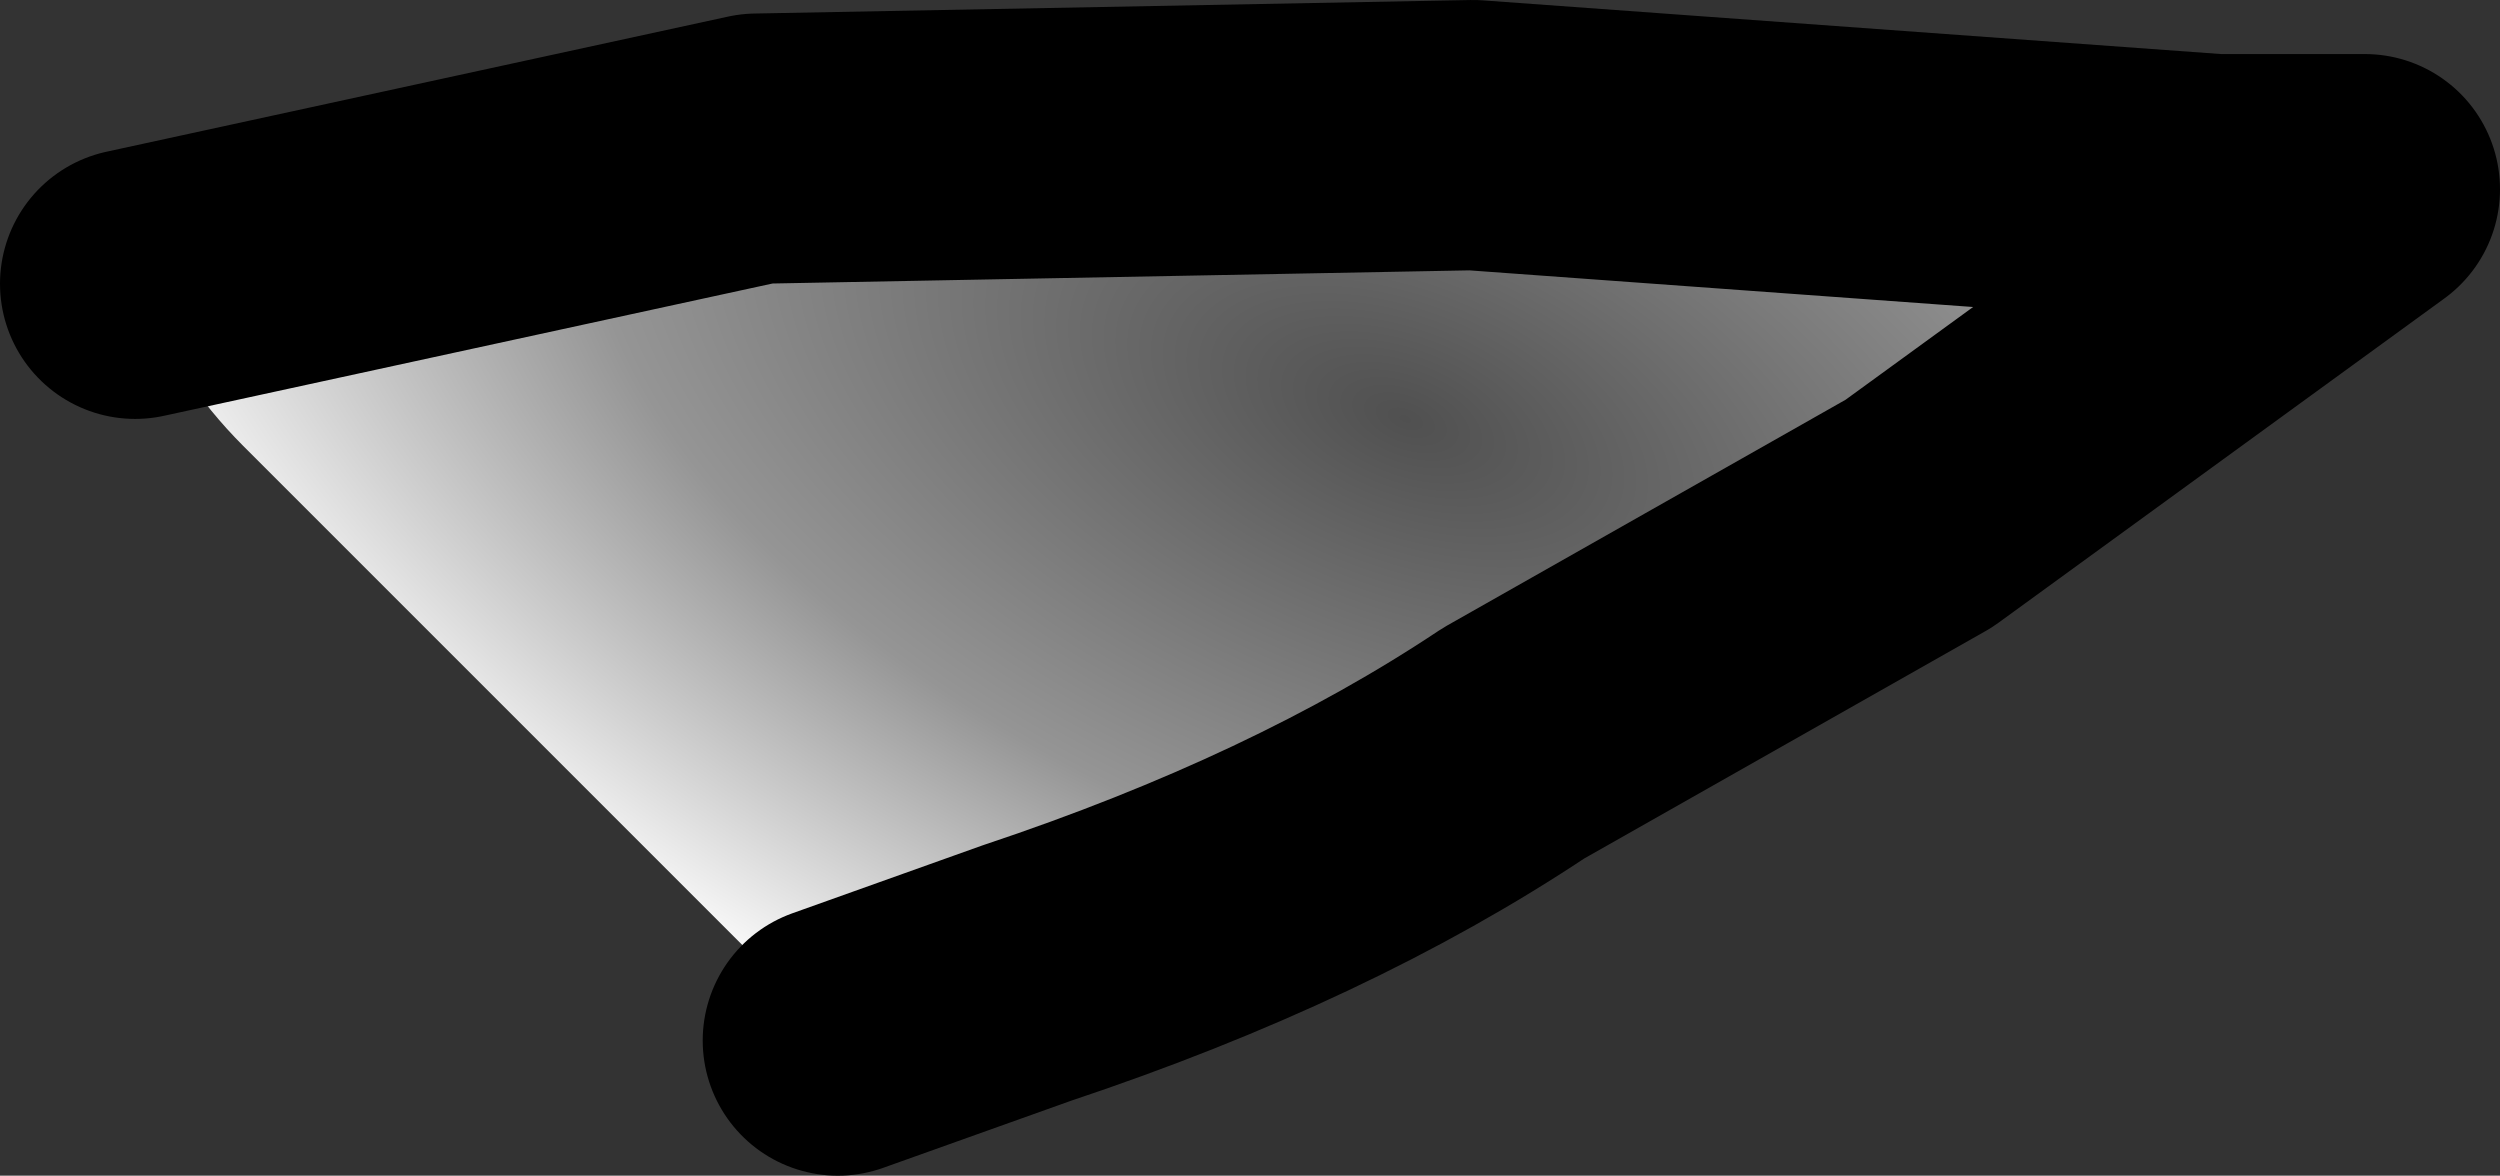 <?xml version="1.0" encoding="UTF-8" standalone="no"?>
<svg xmlns:xlink="http://www.w3.org/1999/xlink" height="4.35px" width="9.25px" xmlns="http://www.w3.org/2000/svg">
  <rect width="100%" height="100%" fill="#333333" stroke="none"/>
  <g transform="matrix(1.0, 0.0, 0.0, 1.0, -10.95, 14.15)">
    <path d="M11.45 -13.1 L13.75 -13.6 16.4 -13.65 19.15 -13.45 19.7 -13.45 18.05 -12.25 16.55 -11.4 Q15.8 -10.9 14.75 -10.55 L14.05 -10.3 11.85 -12.5 Q11.6 -12.75 11.45 -13.1" fill="url(#gradient0)" fill-rule="evenodd" stroke="none"/>
    <path d="M11.45 -13.1 L13.75 -13.6 16.4 -13.65 19.15 -13.45 19.7 -13.45 18.05 -12.25 16.55 -11.4 Q15.8 -10.9 14.75 -10.55 L14.05 -10.3" fill="none" stroke="#000000" stroke-linecap="round" stroke-linejoin="round" stroke-width="1.0"/>
  </g>
  <defs>
    <radialGradient cx="0" cy="0" gradientTransform="matrix(0.004, 0.004, -0.005, 0.001, 16.15, -12.6)" gradientUnits="userSpaceOnUse" id="gradient0" r="819.2" spreadMethod="pad">
      <stop offset="0.0" stop-color="#505050"/>
      <stop offset="0.576" stop-color="#959595"/>
      <stop offset="1.0" stop-color="#ffffff"/>
    </radialGradient>
  </defs>
</svg>
